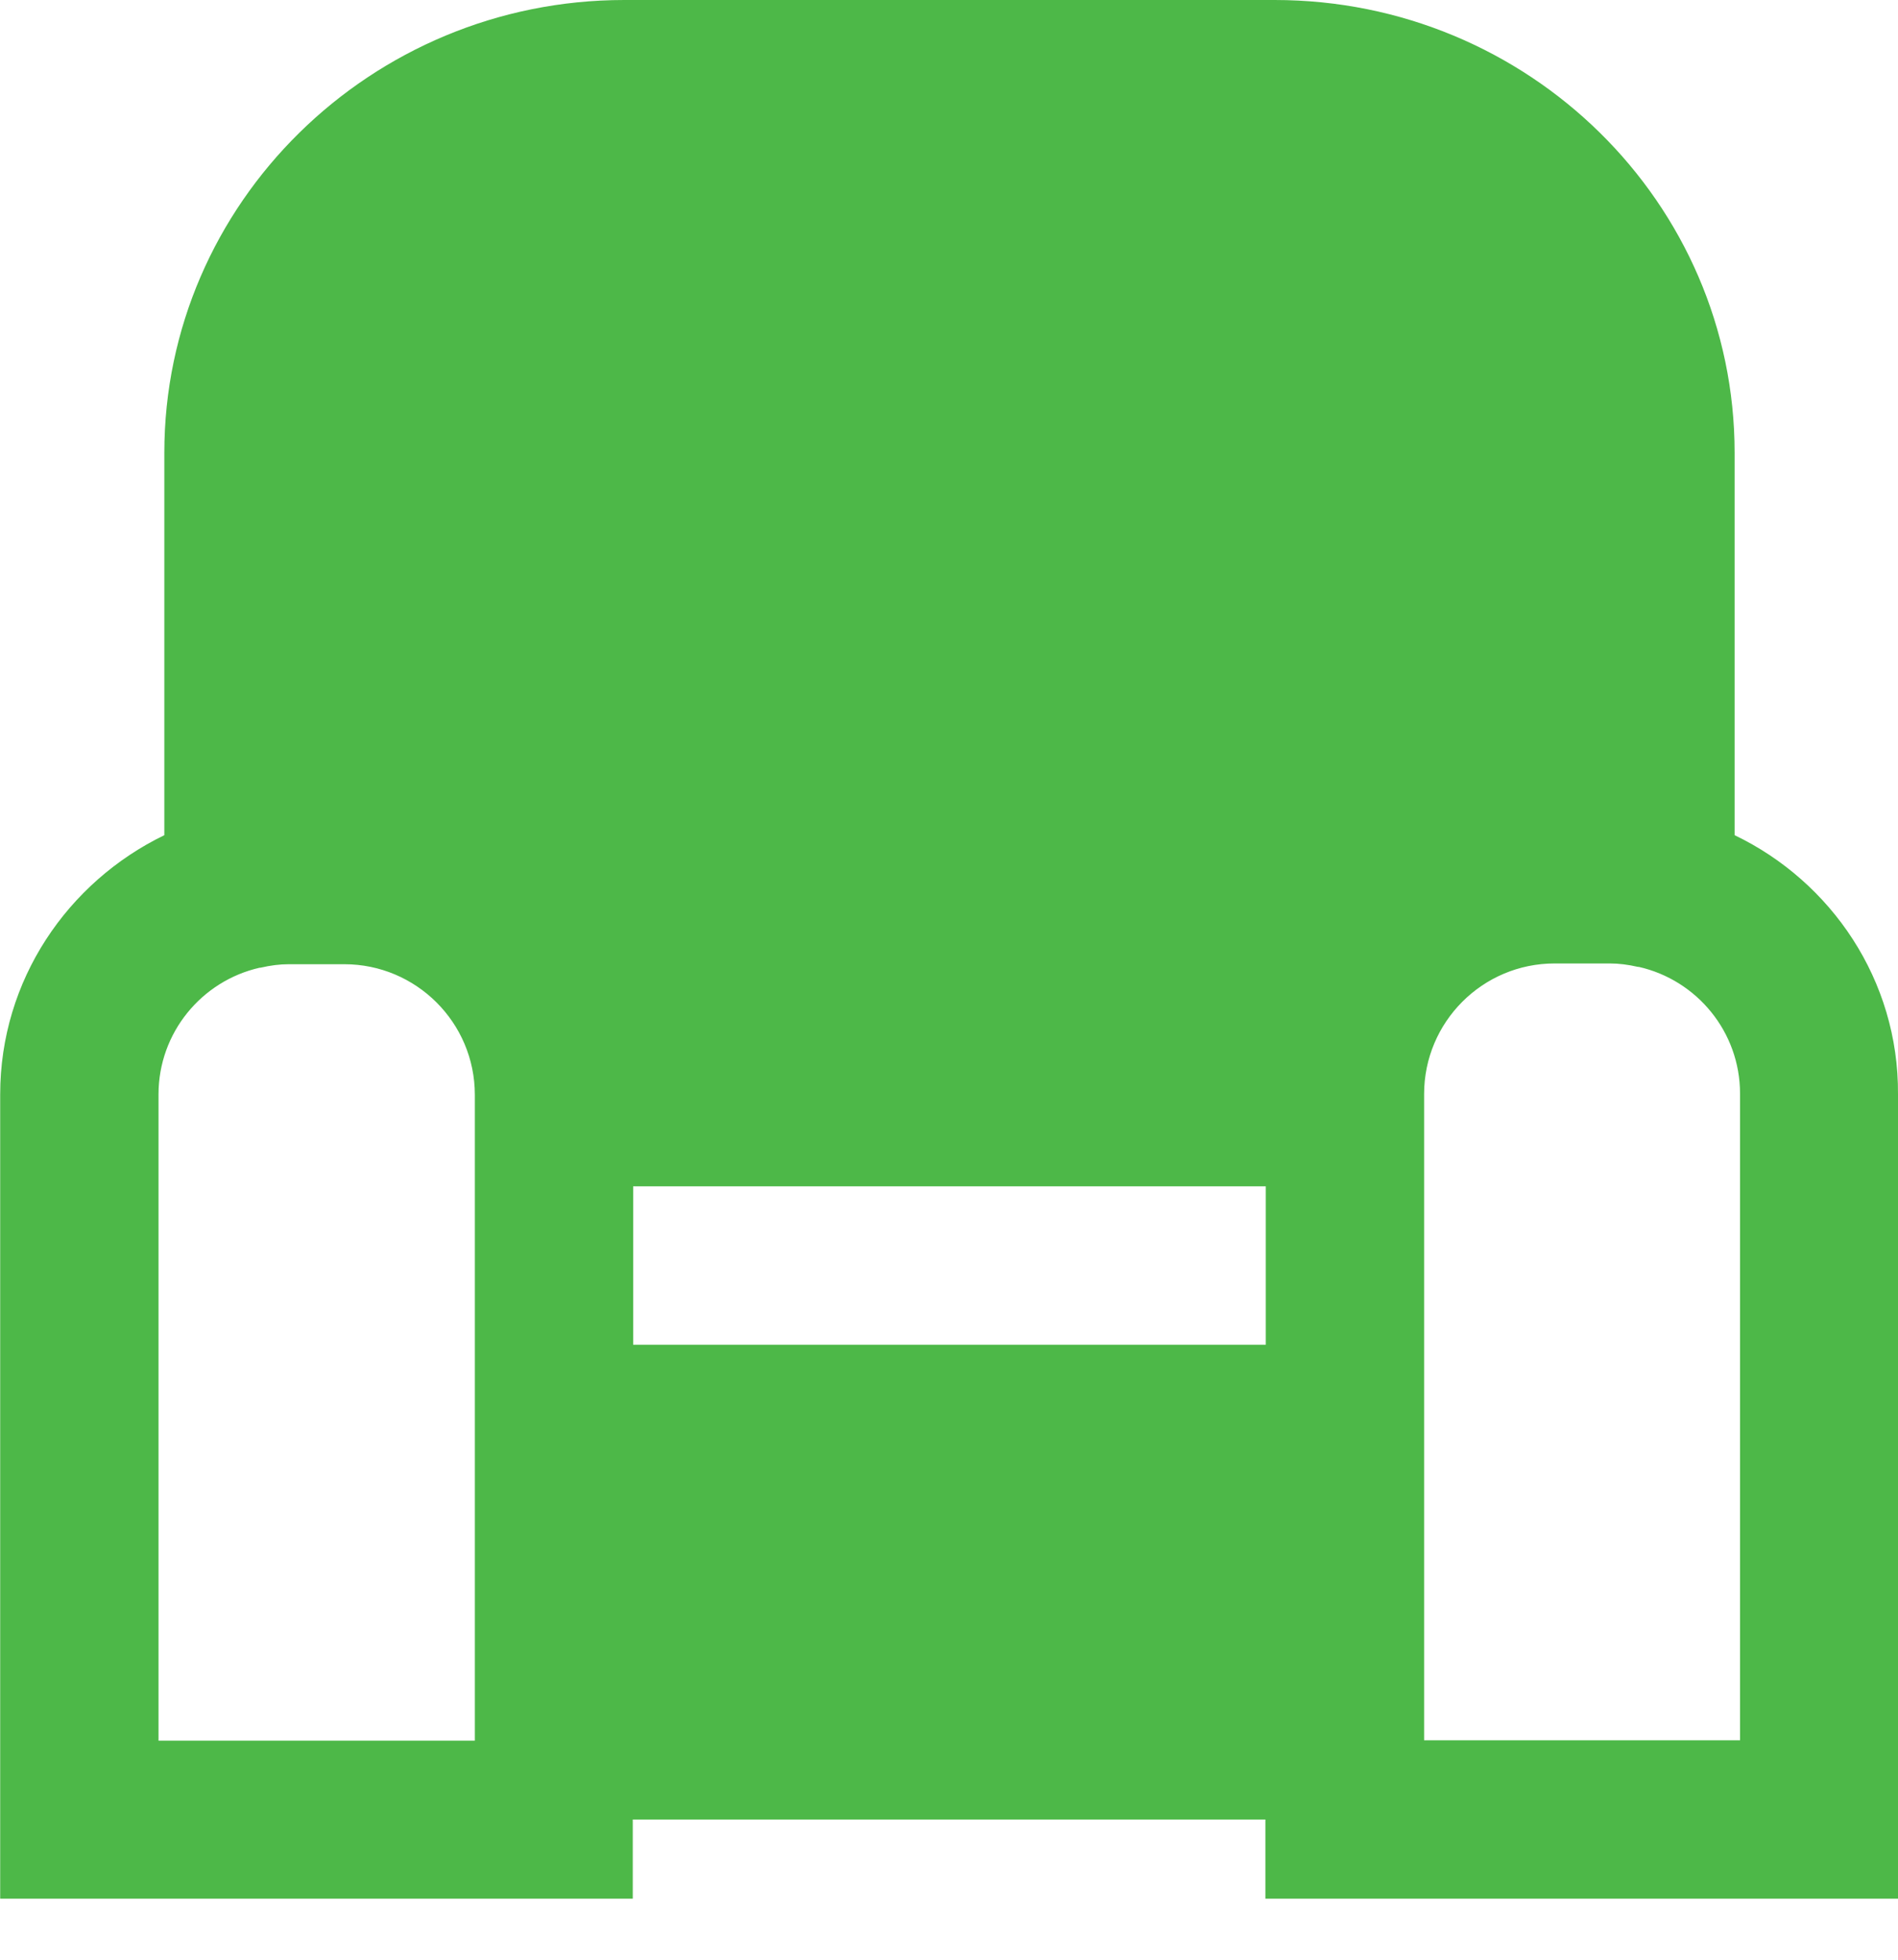 <svg width="62" height="64" viewBox="0 0 62 64" fill="none" xmlns="http://www.w3.org/2000/svg" xmlns:xlink="http://www.w3.org/1999/xlink">
<path d="M56.663,27.275L56.663,14.786C56.663,6.623 49.926,0 41.638,0L20.393,0C12.117,0 5.368,6.636 5.368,14.786L5.368,27.275C2.214,28.802 0.006,32.006 0.006,35.74L0.006,62.007L20.67,62.007L20.67,59.42L41.335,59.42L41.335,62.007L62,62.007L62,35.74C62.025,32.006 59.817,28.789 56.663,27.275ZM15.511,38.756L15.511,43.928L15.511,56.847L5.178,56.847L5.178,35.74C5.178,33.722 6.591,32.031 8.484,31.603L8.509,31.603C8.837,31.527 9.14,31.489 9.43,31.489L11.247,31.489C13.593,31.489 15.511,33.394 15.511,35.753L15.511,38.756ZM41.348,43.916L20.683,43.916L20.683,38.743L41.348,38.743L41.348,43.916ZM46.52,56.834L46.52,43.916L46.52,38.743L46.52,35.728C46.52,33.381 48.425,31.464 50.784,31.464L52.588,31.464C52.879,31.464 53.181,31.502 53.509,31.577L53.535,31.577C55.427,32.006 56.84,33.697 56.84,35.715L56.84,56.834L46.52,56.834Z" fill="#4DB848"/>
</svg>
